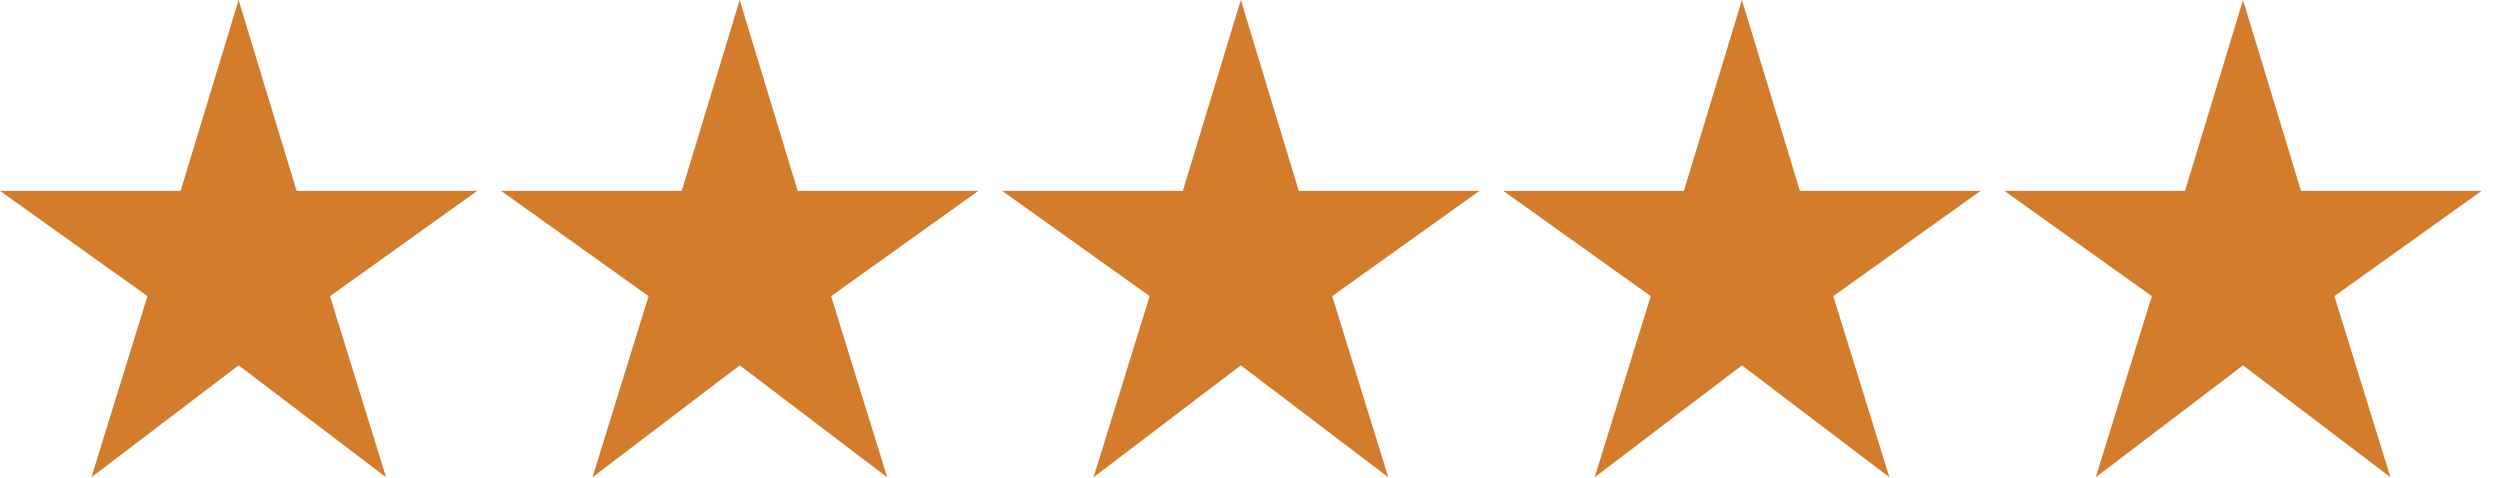 <svg width="68" height="13" viewBox="0 0 68 13" fill="none" xmlns="http://www.w3.org/2000/svg">
<g id="Frame 1276">
<path id="Vector" d="M8.068 5.192L6.49 0L4.913 5.192H0L4.011 8.055L2.486 12.981L6.49 9.937L10.501 12.981L8.976 8.055L12.981 5.192H8.068Z" fill="#D27C2C"/>
<path id="Vector_2" d="M21.697 5.192L20.12 0L18.543 5.192H13.63L17.641 8.055L16.116 12.981L20.12 9.937L24.131 12.981L22.606 8.055L26.611 5.192H21.697Z" fill="#D27C2C"/>
<path id="Vector_3" d="M35.327 5.192L33.75 0L32.173 5.192H27.259L31.271 8.055L29.745 12.981L33.75 9.937L37.761 12.981L36.236 8.055L40.24 5.192H35.327Z" fill="#D27C2C"/>
<path id="Vector_4" d="M48.957 5.192L47.38 0L45.802 5.192H40.889L44.9 8.055L43.375 12.981L47.38 9.937L51.391 12.981L49.865 8.055L53.87 5.192H48.957Z" fill="#D27C2C"/>
<path id="Vector_5" d="M62.587 5.192L61.01 0L59.432 5.192H54.519L58.53 8.055L57.005 12.981L61.01 9.937L65.021 12.981L63.495 8.055L67.5 5.192H62.587Z" fill="#D27C2C"/>
</g>
</svg>
